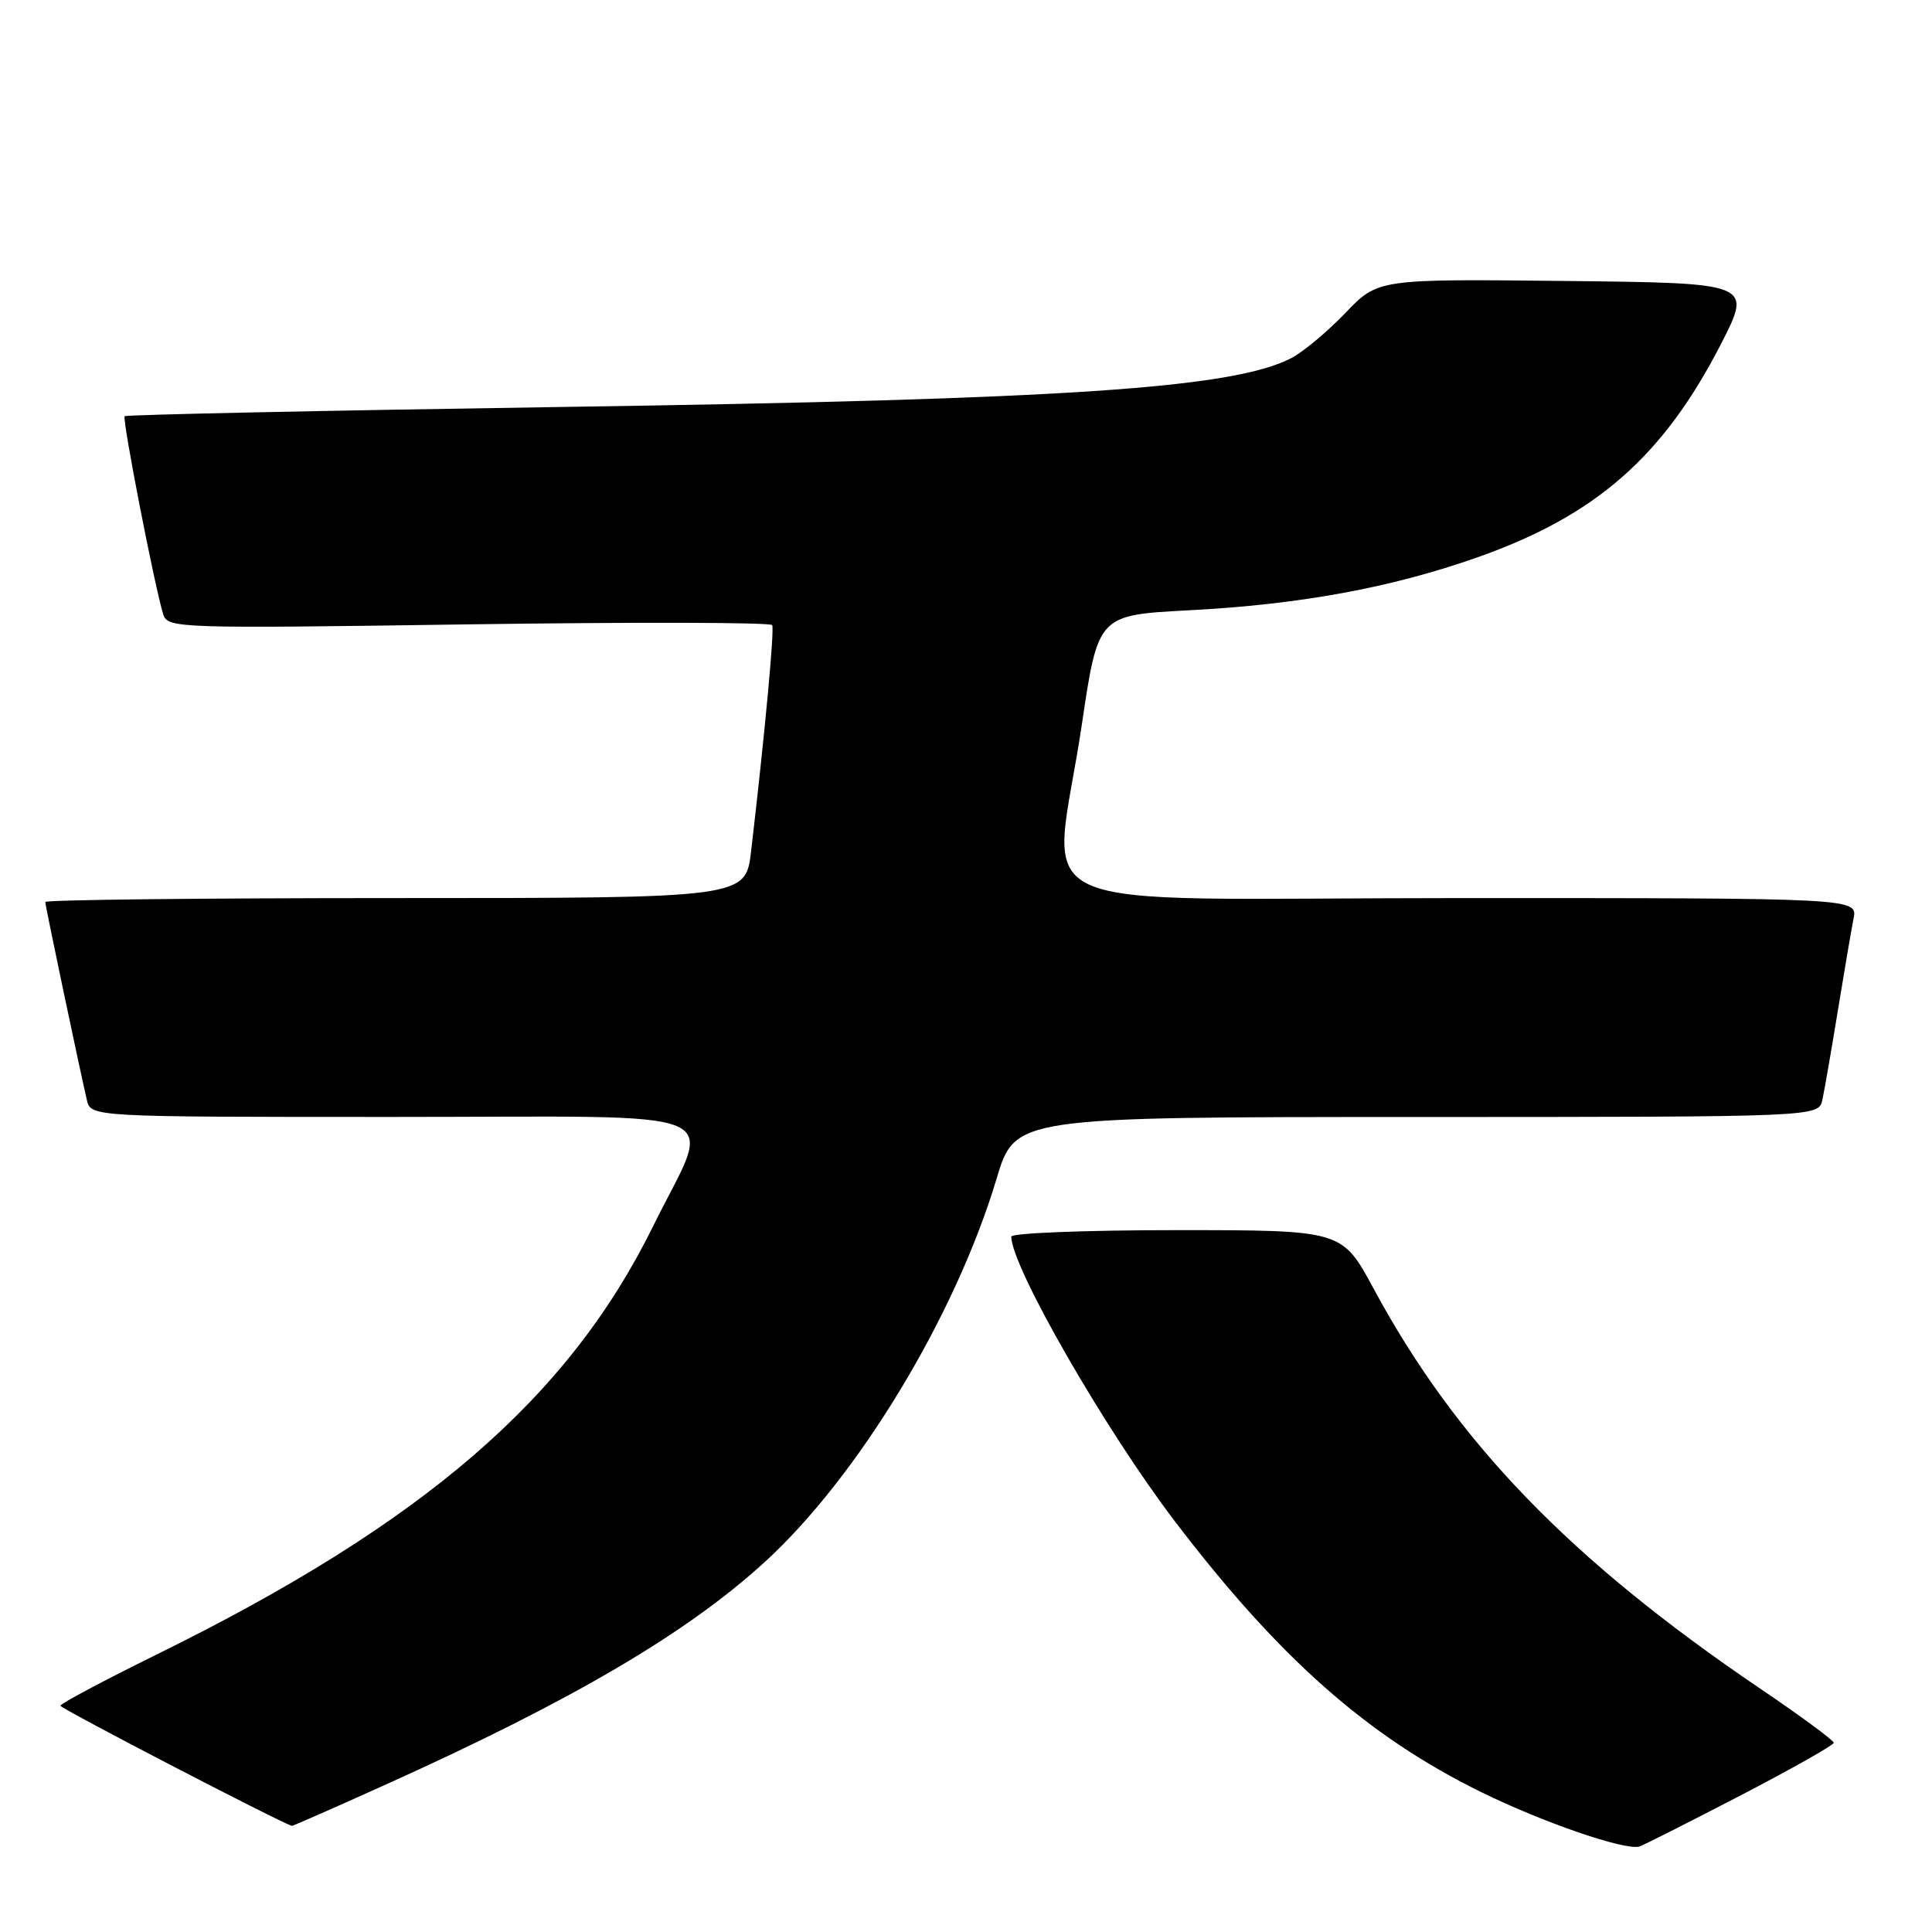 <?xml version="1.0" encoding="UTF-8" standalone="no"?>
<!DOCTYPE svg PUBLIC "-//W3C//DTD SVG 1.1//EN" "http://www.w3.org/Graphics/SVG/1.1/DTD/svg11.dtd" >
<svg xmlns="http://www.w3.org/2000/svg" xmlns:xlink="http://www.w3.org/1999/xlink" version="1.1" viewBox="0 0 256 256">
 <g >
 <path fill="currentColor"
d=" M 230.45 238.00 C 237.33 234.43 242.97 231.24 242.98 230.93 C 242.99 230.62 238.61 227.39 233.25 223.76 C 208.06 206.70 192.98 191.10 182.01 170.75 C 177.83 163.00 177.83 163.00 155.91 163.00 C 143.86 163.00 134.00 163.39 134.00 163.86 C 134.00 167.82 146.42 189.43 155.66 201.56 C 169.50 219.72 181.20 230.06 196.28 237.47 C 204.45 241.48 215.21 245.19 217.21 244.68 C 217.61 244.58 223.56 241.57 230.45 238.00 Z  M 51.17 236.44 C 75.92 225.28 91.02 216.40 101.35 206.96 C 113.72 195.66 126.61 174.34 132.05 156.19 C 134.50 148.01 134.50 148.01 187.73 148.01 C 240.96 148.00 240.96 148.00 241.47 145.75 C 241.74 144.51 242.66 139.22 243.51 134.00 C 244.36 128.78 245.30 123.26 245.60 121.75 C 246.16 119.00 246.16 119.00 193.58 119.00 C 133.07 119.00 139.50 121.94 143.35 96.00 C 145.50 81.50 145.50 81.50 157.50 80.87 C 172.27 80.10 184.34 77.88 195.77 73.85 C 211.47 68.31 220.38 60.50 228.04 45.58 C 232.18 37.50 232.18 37.50 207.38 37.23 C 182.59 36.96 182.59 36.96 178.27 41.47 C 175.90 43.94 172.68 46.63 171.11 47.45 C 163.37 51.45 141.34 52.93 74.69 53.92 C 42.89 54.40 16.72 54.95 16.52 55.15 C 16.16 55.50 20.51 77.85 21.63 81.40 C 22.21 83.25 23.51 83.29 62.11 82.73 C 84.04 82.42 102.13 82.46 102.32 82.83 C 102.63 83.44 101.35 97.19 99.53 112.75 C 98.80 119.00 98.80 119.00 52.40 119.00 C 26.88 119.00 6.00 119.23 6.00 119.52 C 6.00 120.01 10.43 141.08 11.51 145.75 C 12.04 148.00 12.04 148.00 52.13 148.00 C 98.35 148.00 94.47 146.37 86.53 162.50 C 75.31 185.28 56.15 201.82 20.76 219.23 C 13.76 222.68 8.02 225.73 8.01 226.02 C 8.00 226.38 36.68 241.27 38.67 241.94 C 38.77 241.97 44.39 239.50 51.17 236.44 Z "/>
</g>
</svg>
